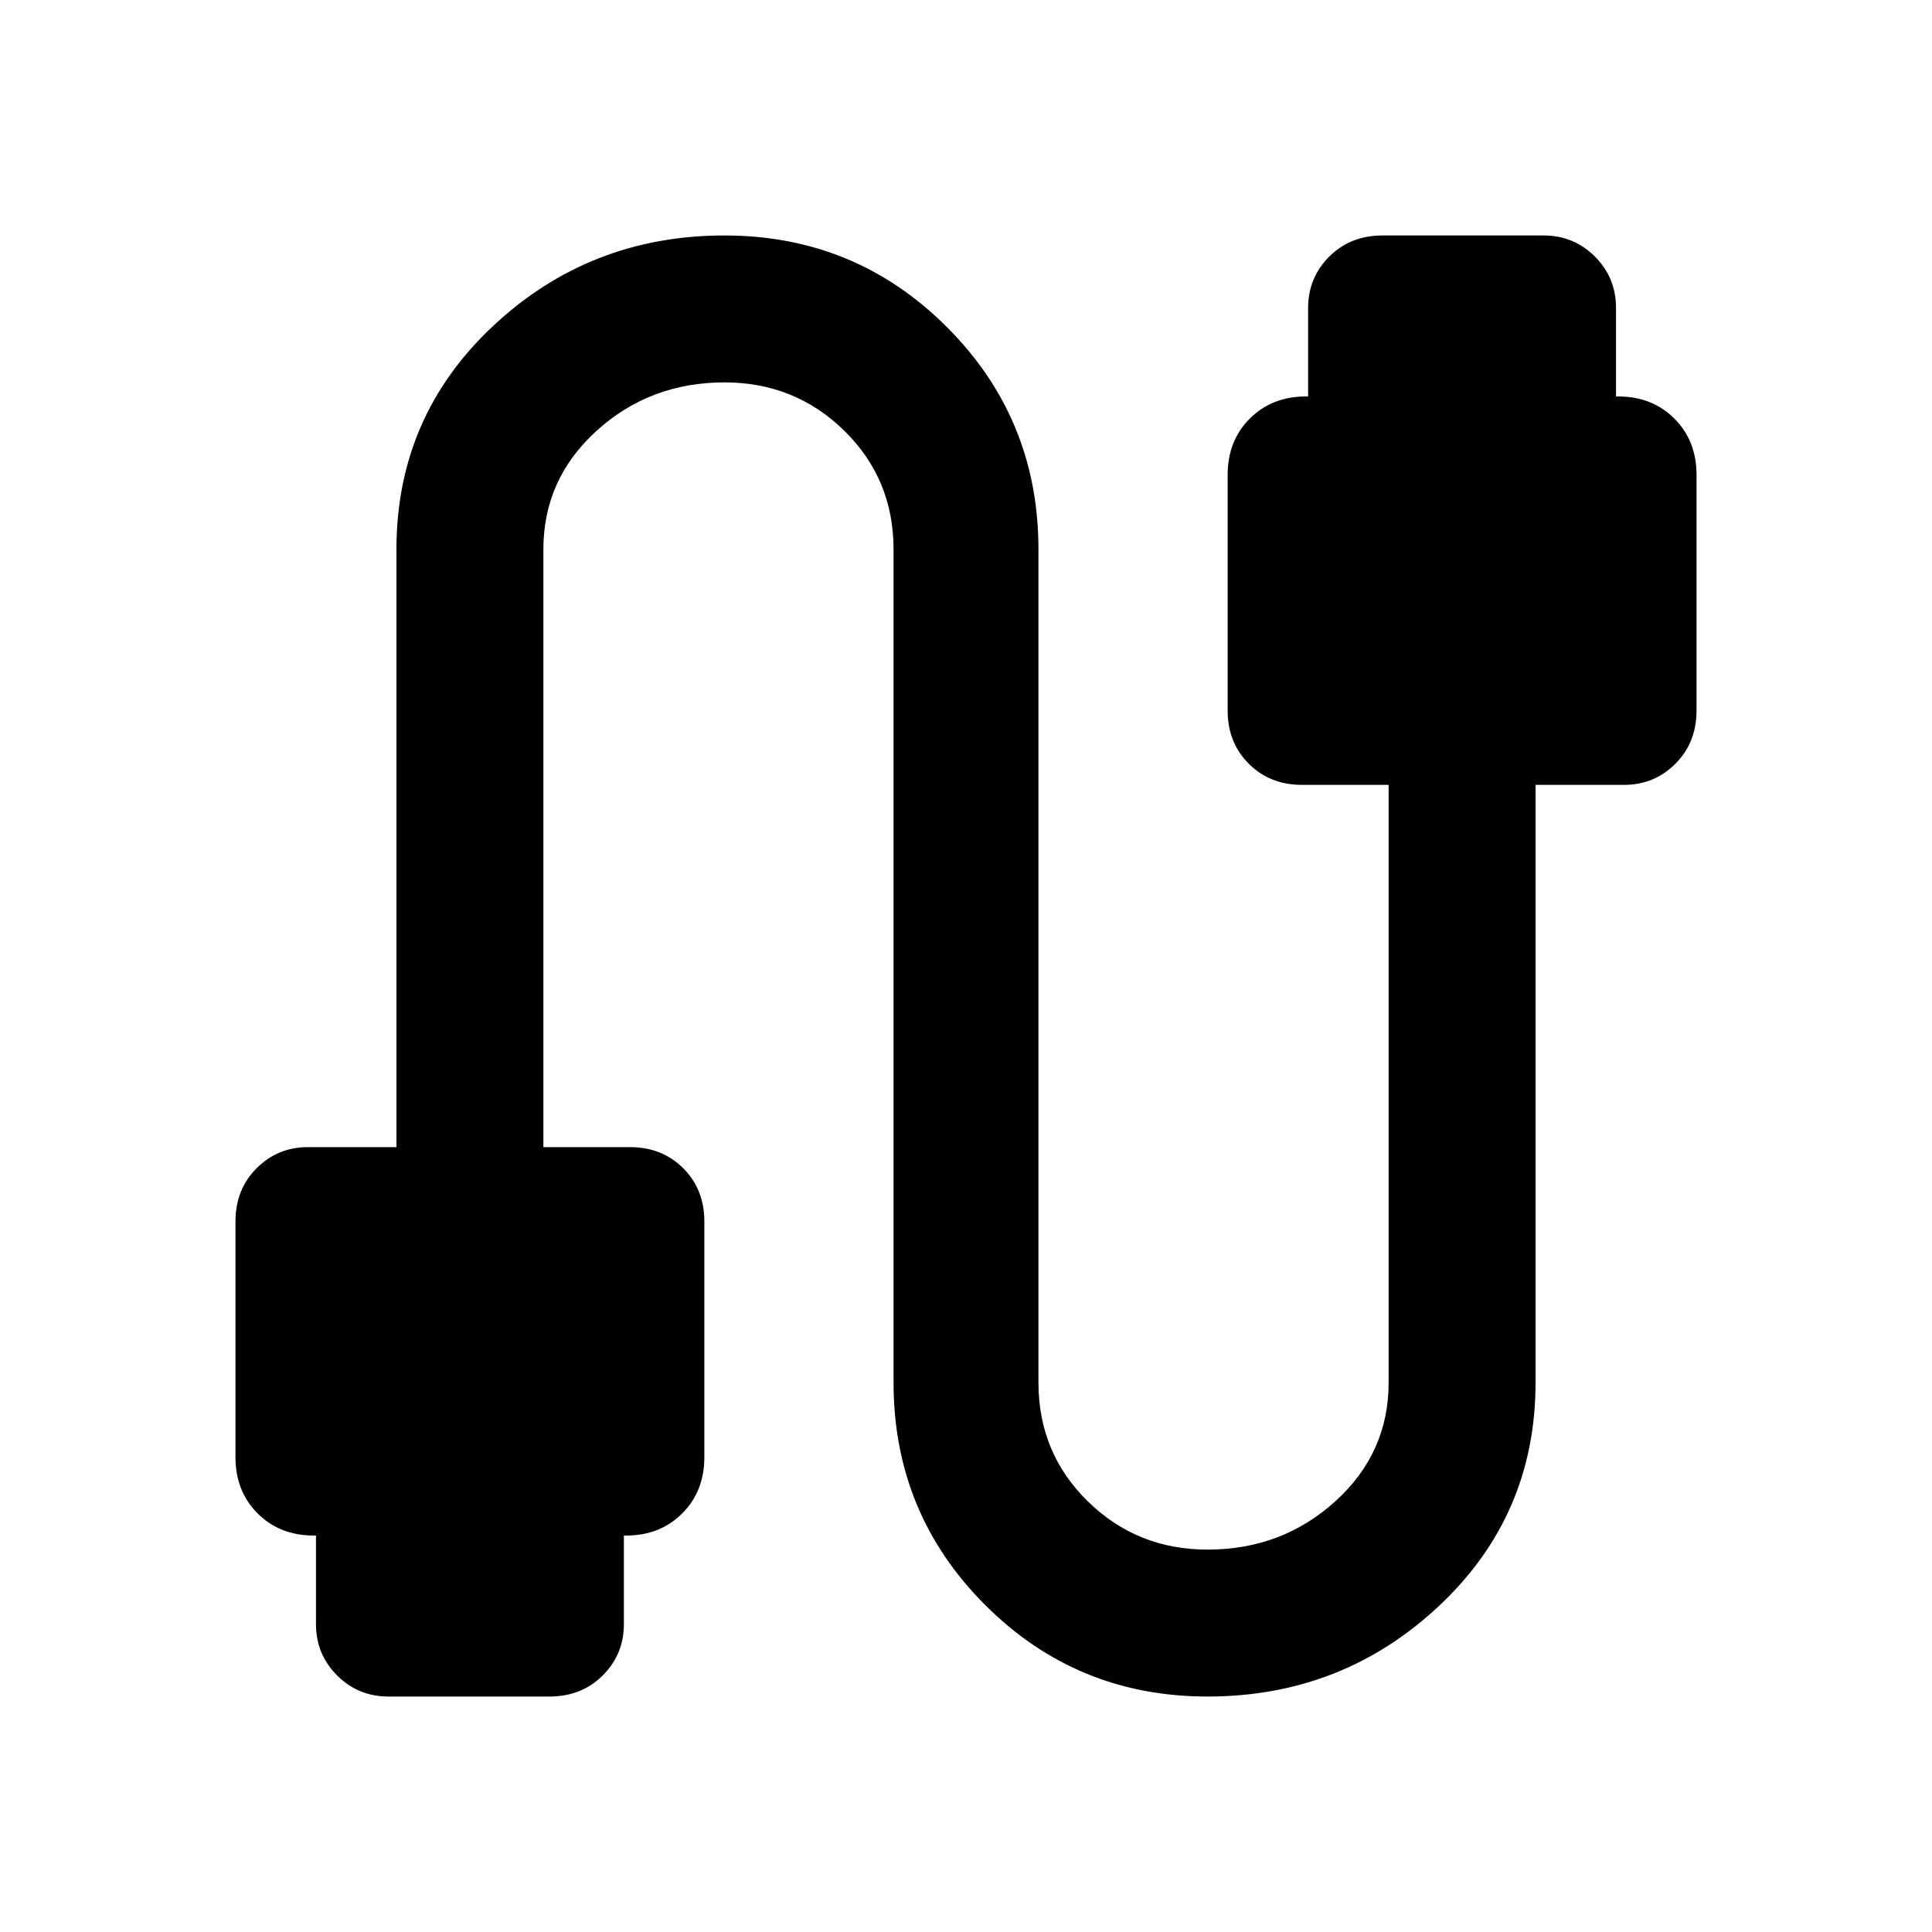 <svg xmlns="http://www.w3.org/2000/svg" height="40" width="40"><path d="M8.042 35.125Q7.417 35.125 6.979 34.688Q6.542 34.25 6.542 33.625V31.792H6.5Q5.792 31.792 5.333 31.333Q4.875 30.875 4.875 30.167V25.292Q4.875 24.625 5.312 24.188Q5.75 23.75 6.375 23.75H8.208V11.375Q8.208 8.625 10.208 6.75Q12.208 4.875 15 4.875Q17.708 4.875 19.604 6.771Q21.5 8.667 21.5 11.375V28.625Q21.5 30.083 22.521 31.083Q23.542 32.083 25 32.083Q26.542 32.083 27.646 31.083Q28.75 30.083 28.75 28.625V16.25H26.958Q26.292 16.25 25.854 15.812Q25.417 15.375 25.417 14.708V9.833Q25.417 9.125 25.875 8.667Q26.333 8.208 27.042 8.208H27.083V6.375Q27.083 5.75 27.521 5.312Q27.958 4.875 28.625 4.875H31.958Q32.583 4.875 33.021 5.312Q33.458 5.75 33.458 6.375V8.208H33.5Q34.208 8.208 34.667 8.667Q35.125 9.125 35.125 9.833V14.708Q35.125 15.375 34.688 15.812Q34.25 16.25 33.625 16.25H31.792V28.625Q31.792 31.375 29.792 33.25Q27.792 35.125 25 35.125Q22.292 35.125 20.396 33.229Q18.5 31.333 18.5 28.625V11.375Q18.5 9.917 17.479 8.917Q16.458 7.917 15 7.917Q13.458 7.917 12.354 8.917Q11.25 9.917 11.25 11.375V23.75H13.042Q13.708 23.75 14.146 24.188Q14.583 24.625 14.583 25.292V30.167Q14.583 30.875 14.125 31.333Q13.667 31.792 12.958 31.792H12.917V33.625Q12.917 34.25 12.479 34.688Q12.042 35.125 11.375 35.125Z"/></svg>